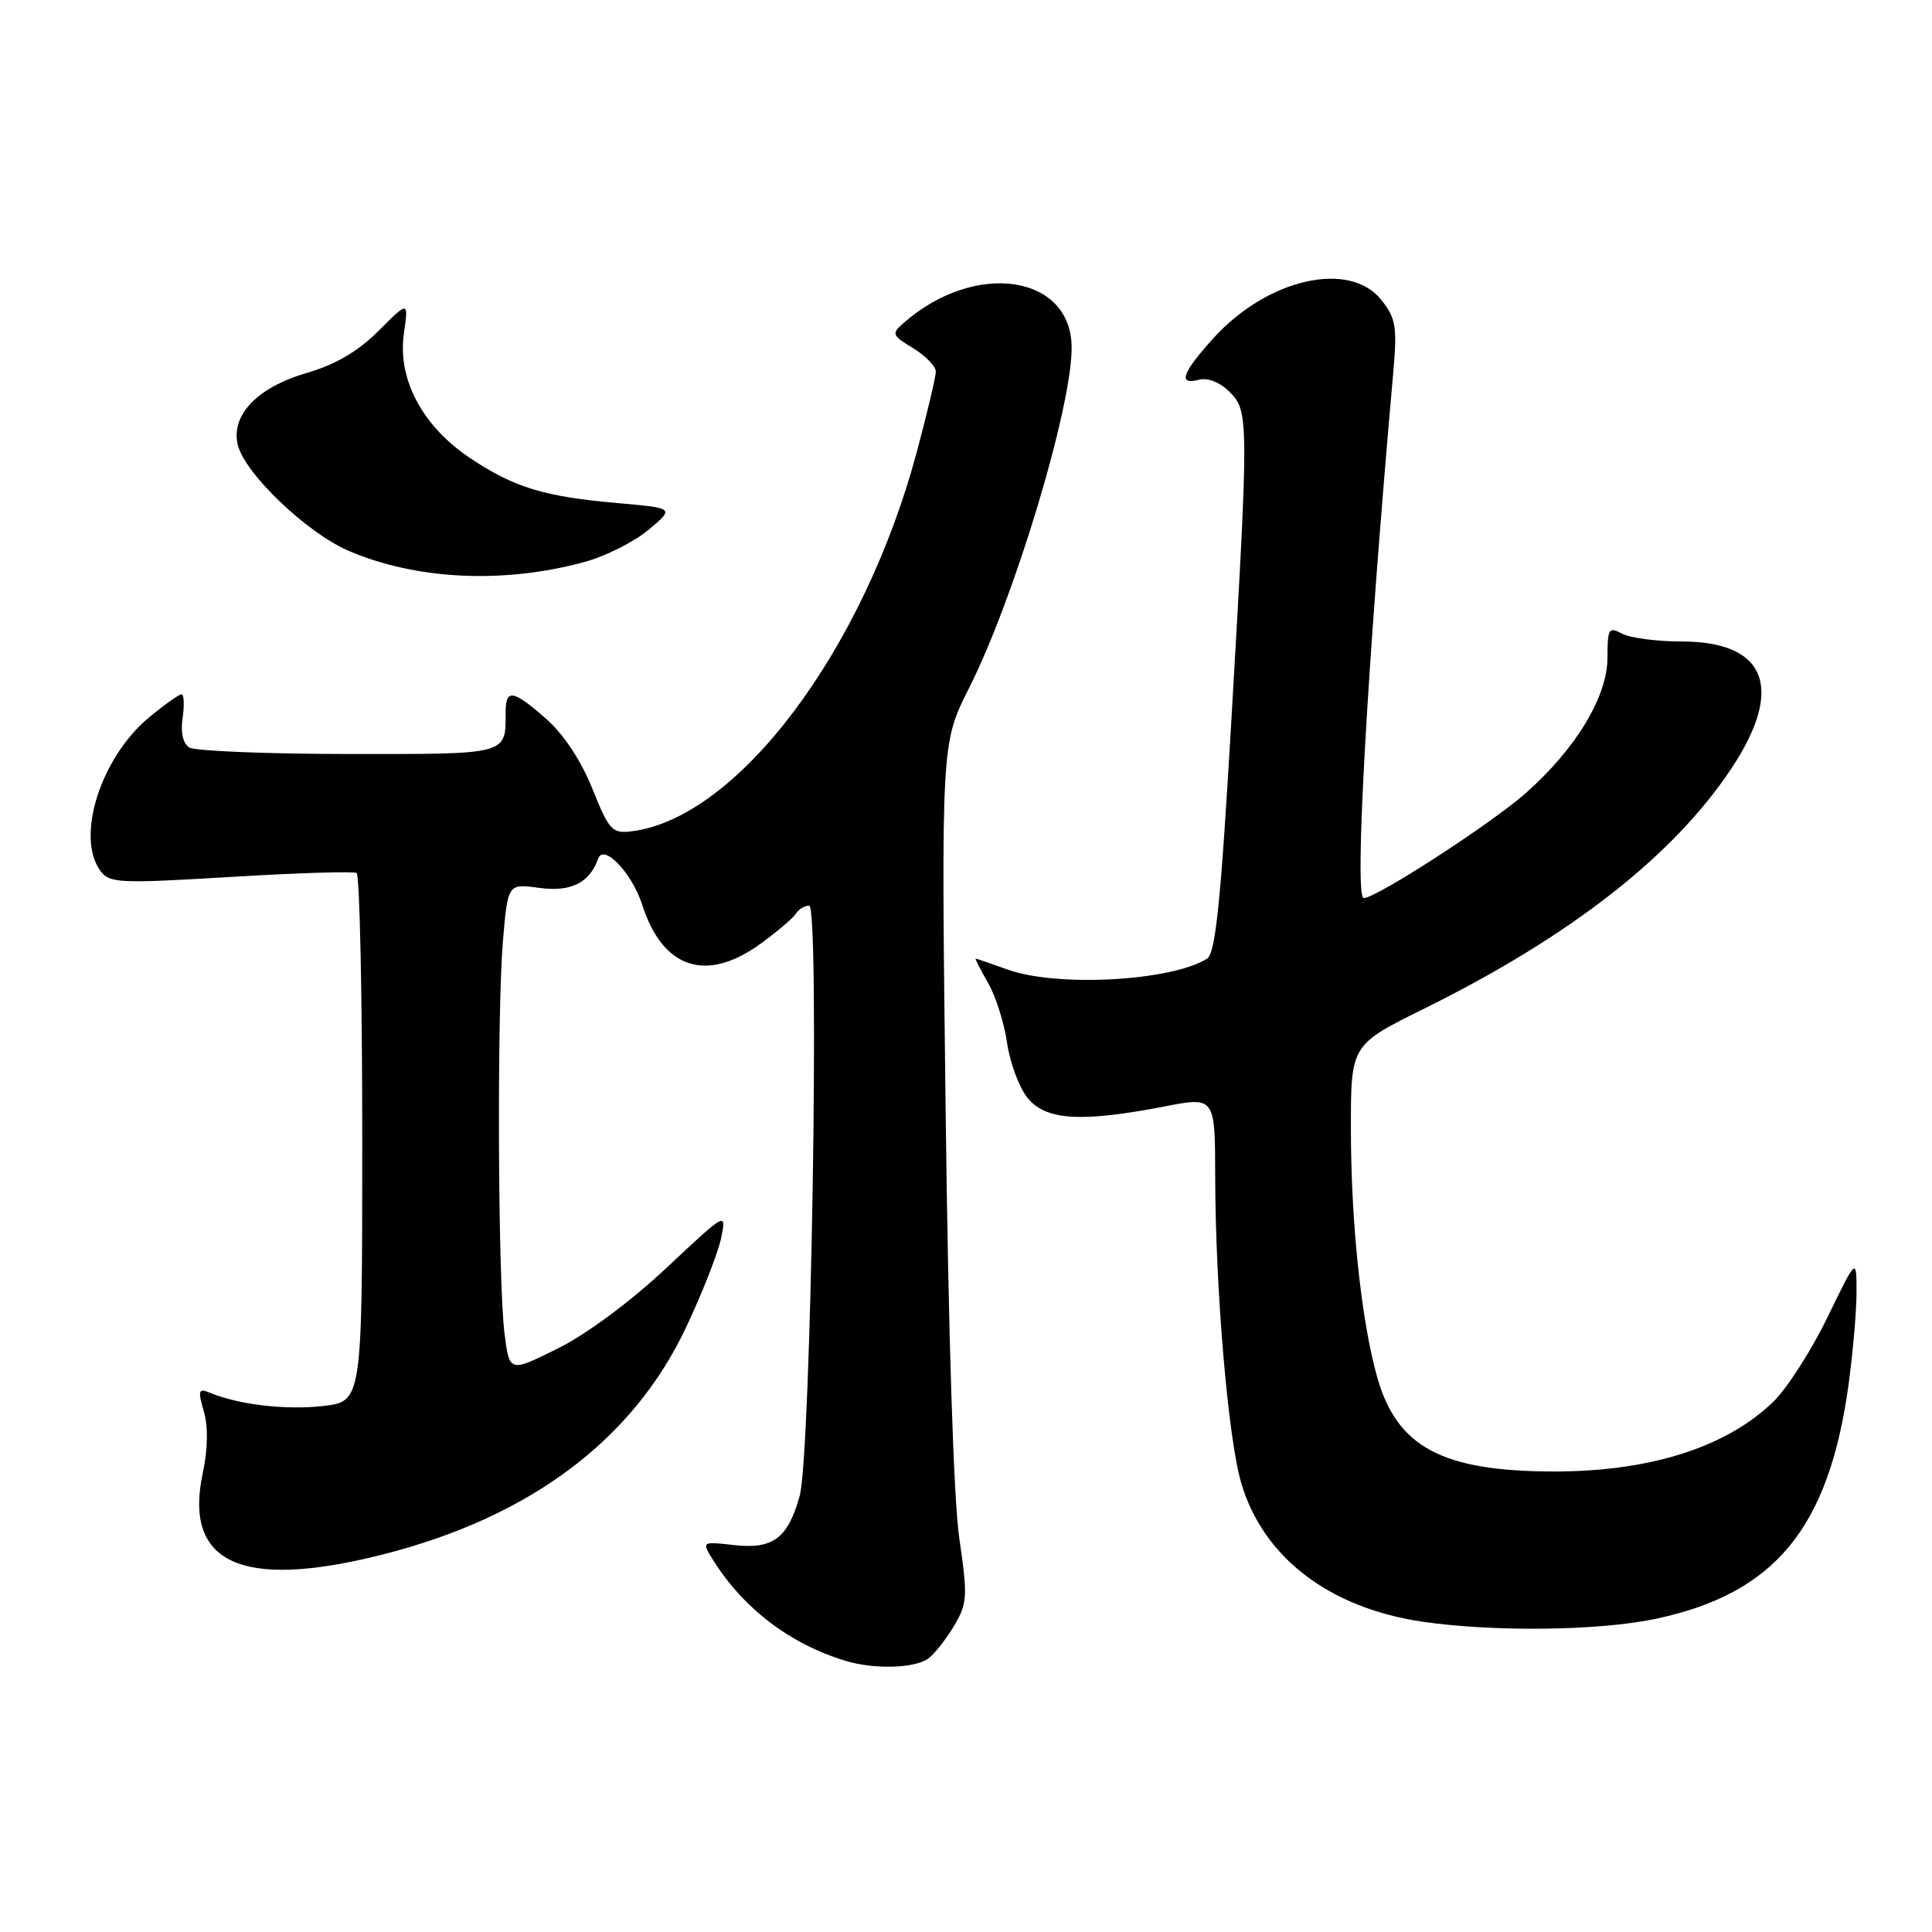 <?xml version="1.0" encoding="UTF-8" standalone="no"?>
<!DOCTYPE svg PUBLIC "-//W3C//DTD SVG 1.1//EN" "http://www.w3.org/Graphics/SVG/1.1/DTD/svg11.dtd" >
<svg xmlns="http://www.w3.org/2000/svg" xmlns:xlink="http://www.w3.org/1999/xlink" version="1.1" viewBox="0 0 256 256">
 <g >
 <path fill="currentColor"
d=" M 123.06 219.72 C 123.92 219.05 125.46 217.07 126.48 215.33 C 128.18 212.43 128.23 211.46 127.11 203.83 C 126.36 198.70 125.66 176.88 125.30 147.00 C 124.71 98.50 124.71 98.50 128.41 91.16 C 134.40 79.29 142.00 54.08 142.00 46.09 C 142.00 36.38 129.21 34.48 119.75 42.78 C 118.10 44.22 118.17 44.43 121.00 46.14 C 122.65 47.15 124.00 48.54 124.00 49.24 C 124.00 49.93 122.86 54.73 121.48 59.89 C 114.43 86.21 97.74 108.41 83.70 110.15 C 81.12 110.47 80.71 110.04 78.49 104.50 C 76.99 100.77 74.67 97.27 72.37 95.25 C 67.94 91.36 67.00 91.22 67.00 94.42 C 67.00 100.04 67.41 99.93 46.13 99.91 C 35.30 99.90 25.83 99.51 25.09 99.05 C 24.24 98.53 23.91 97.07 24.20 95.11 C 24.45 93.40 24.38 92.00 24.05 92.00 C 23.73 92.00 21.82 93.35 19.82 95.00 C 13.36 100.32 9.99 110.87 13.30 115.39 C 14.50 117.03 15.78 117.09 30.55 116.20 C 39.32 115.67 46.84 115.43 47.25 115.68 C 47.66 115.92 48.00 131.78 48.00 150.92 C 48.00 185.72 48.00 185.72 42.75 186.31 C 37.79 186.86 31.58 186.12 27.79 184.54 C 26.29 183.91 26.20 184.21 27.01 187.03 C 27.60 189.07 27.54 192.03 26.87 195.18 C 24.30 207.17 32.01 210.69 50.59 206.01 C 70.18 201.07 83.87 190.83 90.92 175.86 C 93.09 171.26 95.17 165.94 95.56 164.02 C 96.26 160.55 96.25 160.56 88.29 168.02 C 83.57 172.45 77.71 176.80 73.91 178.68 C 67.50 181.87 67.50 181.87 66.85 176.68 C 65.98 169.75 65.84 134.23 66.64 124.69 C 67.29 117.08 67.29 117.08 71.46 117.65 C 75.64 118.22 78.14 116.98 79.26 113.77 C 79.98 111.73 83.75 115.69 85.09 119.87 C 87.80 128.36 93.57 130.27 100.75 125.07 C 102.98 123.45 105.10 121.65 105.46 121.07 C 105.82 120.48 106.61 120.00 107.22 120.00 C 108.64 120.00 107.47 192.81 105.96 198.22 C 104.40 203.83 102.43 205.31 97.28 204.73 C 92.93 204.24 92.93 204.24 94.59 206.87 C 98.61 213.21 104.72 217.84 112.00 220.06 C 115.85 221.24 121.33 221.07 123.06 219.72 Z  M 219.36 214.51 C 235.15 211.17 242.29 202.54 244.92 183.63 C 245.51 179.35 246.00 173.77 246.00 171.23 C 246.00 166.61 246.00 166.61 242.15 174.55 C 240.03 178.92 236.81 183.94 235.00 185.71 C 228.74 191.80 218.56 195.02 205.70 194.98 C 191.07 194.93 185.11 191.73 182.50 182.53 C 180.39 175.11 179.00 162.02 179.00 149.50 C 179.00 138.45 179.00 138.45 188.75 133.63 C 208.14 124.03 221.74 113.40 229.43 101.81 C 236.48 91.18 234.05 85.00 222.82 85.00 C 219.55 85.00 216.00 84.53 214.93 83.96 C 213.16 83.02 213.00 83.29 213.00 87.13 C 213.00 92.30 208.81 99.23 202.14 105.12 C 197.50 109.20 182.37 119.00 180.70 119.00 C 179.43 119.00 181.14 88.53 184.60 49.50 C 185.15 43.27 184.98 42.20 183.04 39.75 C 178.82 34.43 167.89 36.93 160.75 44.85 C 156.58 49.47 156.05 51.06 158.91 50.31 C 160.04 50.02 161.67 50.67 162.91 51.91 C 165.49 54.49 165.49 55.41 163.14 95.83 C 161.75 119.67 161.06 126.34 159.93 127.04 C 155.15 130.01 140.04 130.83 133.50 128.47 C 131.30 127.68 129.40 127.02 129.28 127.02 C 129.16 127.01 129.90 128.46 130.93 130.25 C 131.95 132.04 133.08 135.61 133.44 138.18 C 133.81 140.75 135.01 144.02 136.12 145.43 C 138.50 148.45 143.19 148.76 154.25 146.62 C 161.00 145.31 161.00 145.31 161.02 155.91 C 161.05 170.86 162.72 190.53 164.46 196.47 C 167.35 206.36 176.14 213.08 188.53 214.89 C 197.98 216.26 211.89 216.09 219.36 214.51 Z  M 77.50 74.45 C 80.25 73.70 84.05 71.78 85.94 70.20 C 89.37 67.33 89.37 67.33 81.94 66.67 C 72.13 65.82 68.13 64.60 62.32 60.72 C 55.96 56.47 52.65 50.25 53.52 44.18 C 54.14 39.86 54.14 39.86 50.17 43.83 C 47.44 46.56 44.47 48.30 40.67 49.41 C 34.09 51.32 30.55 55.02 31.51 58.96 C 32.44 62.75 40.65 70.60 46.18 72.98 C 55.17 76.85 66.78 77.39 77.50 74.45 Z "/>
</g>
</svg>